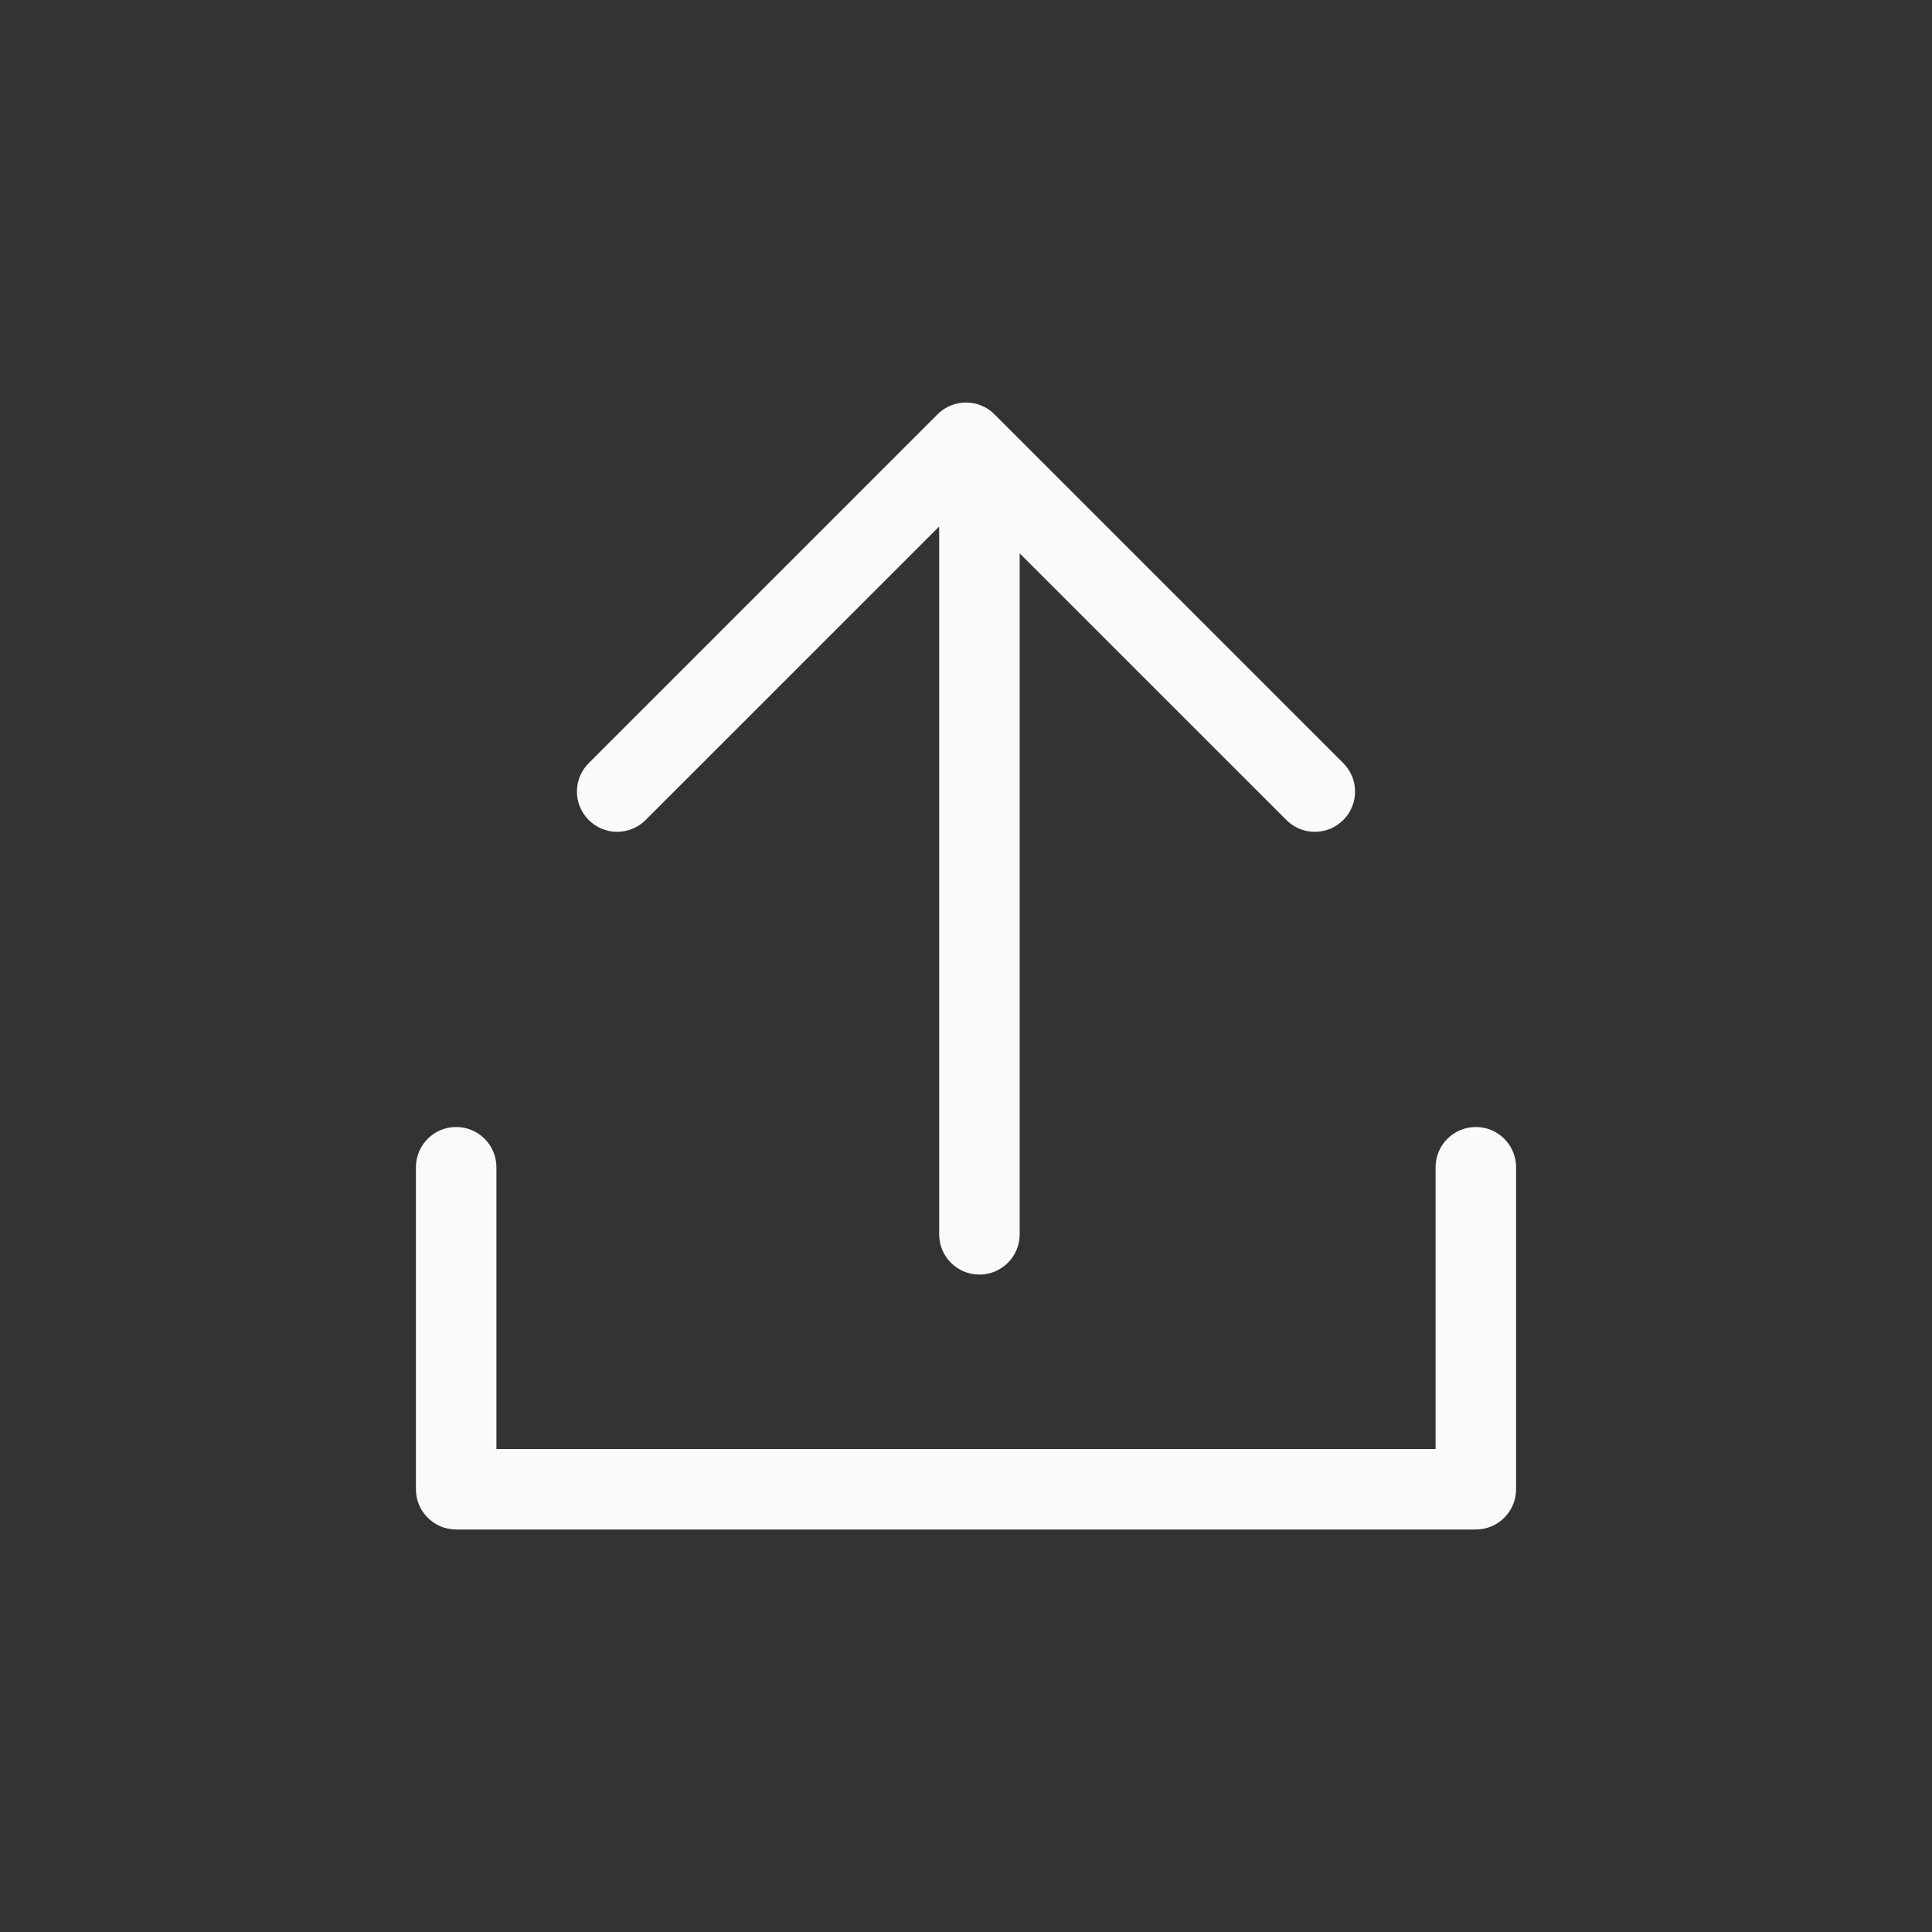 <svg width="36" height="36" viewBox="0 0 36 36" fill="none" xmlns="http://www.w3.org/2000/svg">
<rect x="0" y="0" width="36" height="36" fill="#333333" stroke="none"/>
<path fill-rule="evenodd" clip-rule="evenodd" d="M17.47 7.72C17.763 7.427 18.237 7.427 18.53 7.72L25.03 14.22C25.323 14.513 25.323 14.987 25.03 15.28C24.737 15.573 24.263 15.573 23.97 15.28L19 10.311L19 23C19 23.414 18.664 23.75 18.25 23.75C17.836 23.75 17.5 23.414 17.5 23L17.5 9.811L12.03 15.28C11.737 15.573 11.263 15.573 10.97 15.28C10.677 14.987 10.677 14.513 10.97 14.22L17.47 7.72ZM9.25 21.75C9.25 21.336 8.914 21 8.5 21C8.086 21 7.75 21.336 7.75 21.75V27.75C7.75 28.164 8.086 28.5 8.5 28.5H27.5C27.914 28.5 28.25 28.164 28.25 27.75V21.75C28.25 21.336 27.914 21 27.5 21C27.086 21 26.75 21.336 26.75 21.75V27H9.25V21.75Z" fill="#FAFAFA"/>
</svg>
